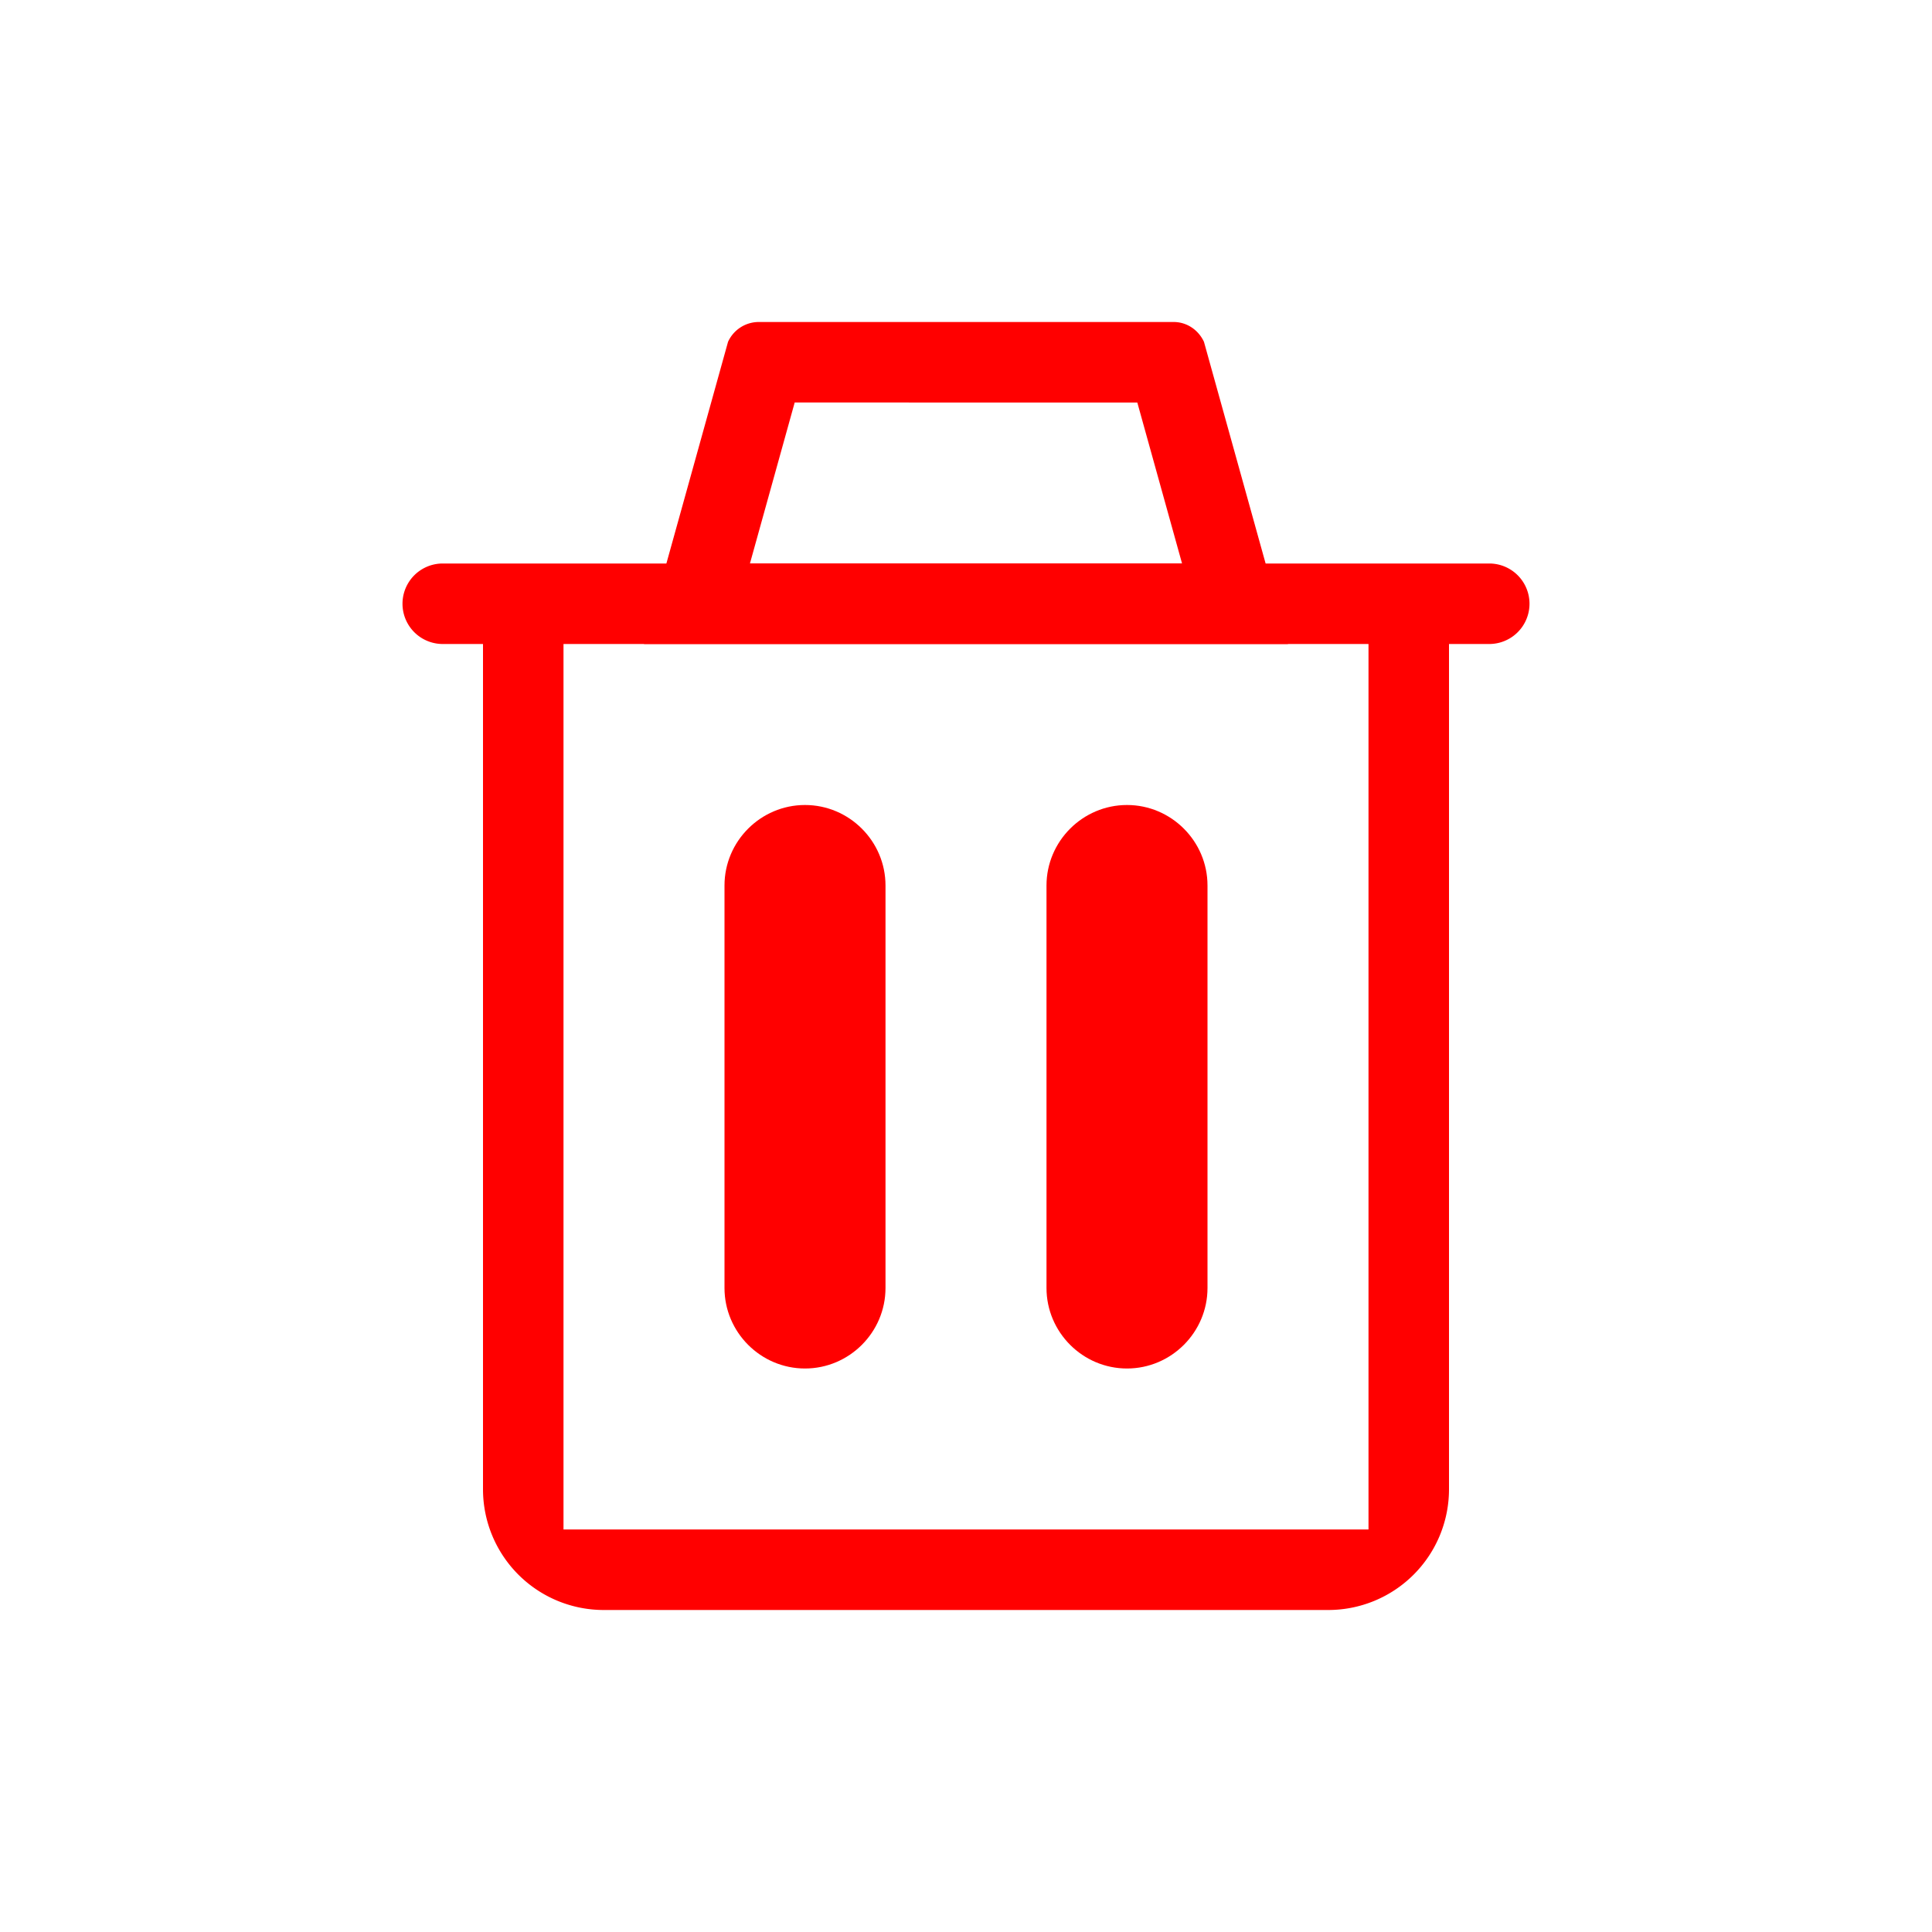 <svg xmlns="http://www.w3.org/2000/svg" width="24" height="24" viewBox="0 0 24 24">
    <g fill="none" fill-rule="evenodd">
        <g fill="red">
            <path d="M14.58 4c.16 0 .305.095.376.246L16 8H8l1.044-3.754A.42.42 0 0 1 9.42 4zm-.452 1H9.872l-.556 2h5.368l-.556-2z"/>
            <path d="M18.5 7a.5.5 0 0 1 0 1H18v10.5a1.5 1.5 0 0 1-1.5 1.5h-9A1.5 1.5 0 0 1 6 18.5V8h-.5a.5.5 0 0 1 0-1zM17 8H7v11h10V8z"/>
            <path d="M11 16c0 .55-.45 1-1 1s-1-.45-1-1v-5c0-.55.45-1 1-1s1 .45 1 1v5zM15 16c0 .55-.45 1-1 1s-1-.45-1-1v-5c0-.55.45-1 1-1s1 .45 1 1v5z"/>
        </g>
    </g>
</svg>
